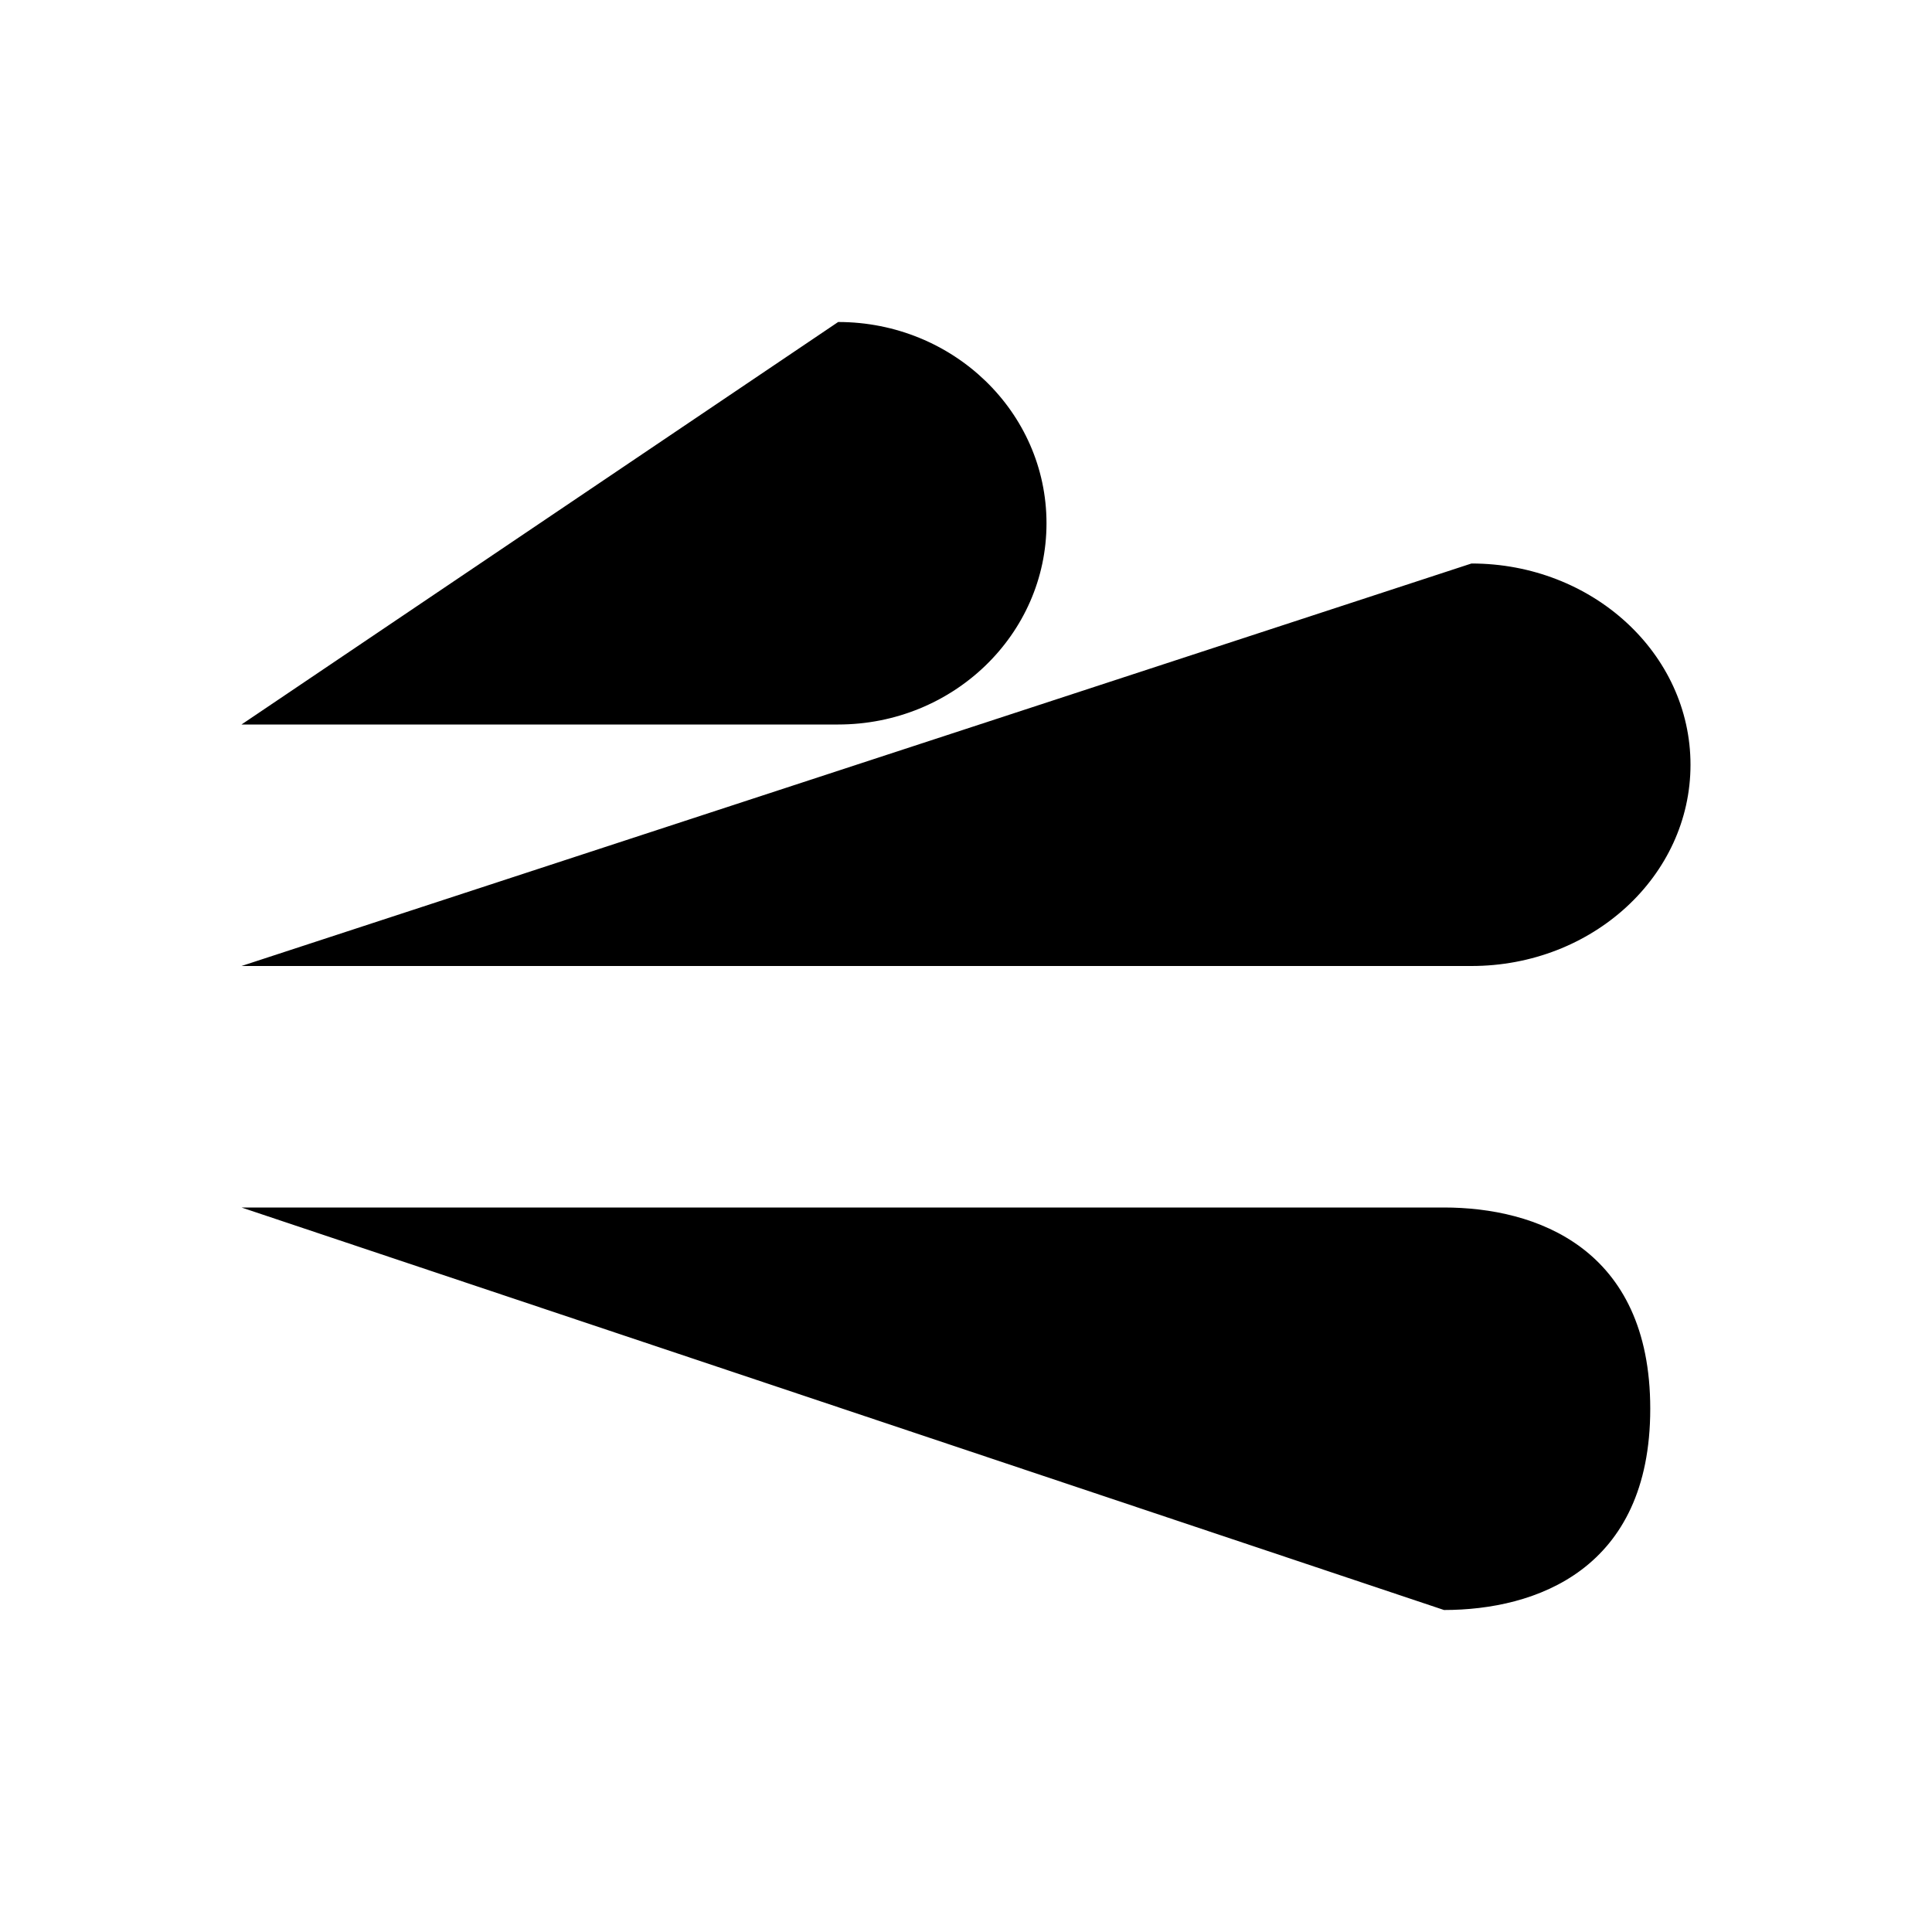 <svg class="pr-icon-iconoir" xmlns="http://www.w3.org/2000/svg" width="24" height="24" viewBox="0 0 24 24">
    <path d="M18.279 7C19.782 7 21 8.119 21 9.5C21 10.881 19.782 12 18.279 12H3"/>
    <path d="M17.938 20C19.077 20 20.5 19.5 20.5 17.5C20.5 15.5 19.077 15 17.938 15H3"/>
    <path d="M10.412 4C11.841 4 13 5.119 13 6.5C13 7.881 11.841 9 10.412 9H3"/>
</svg>
